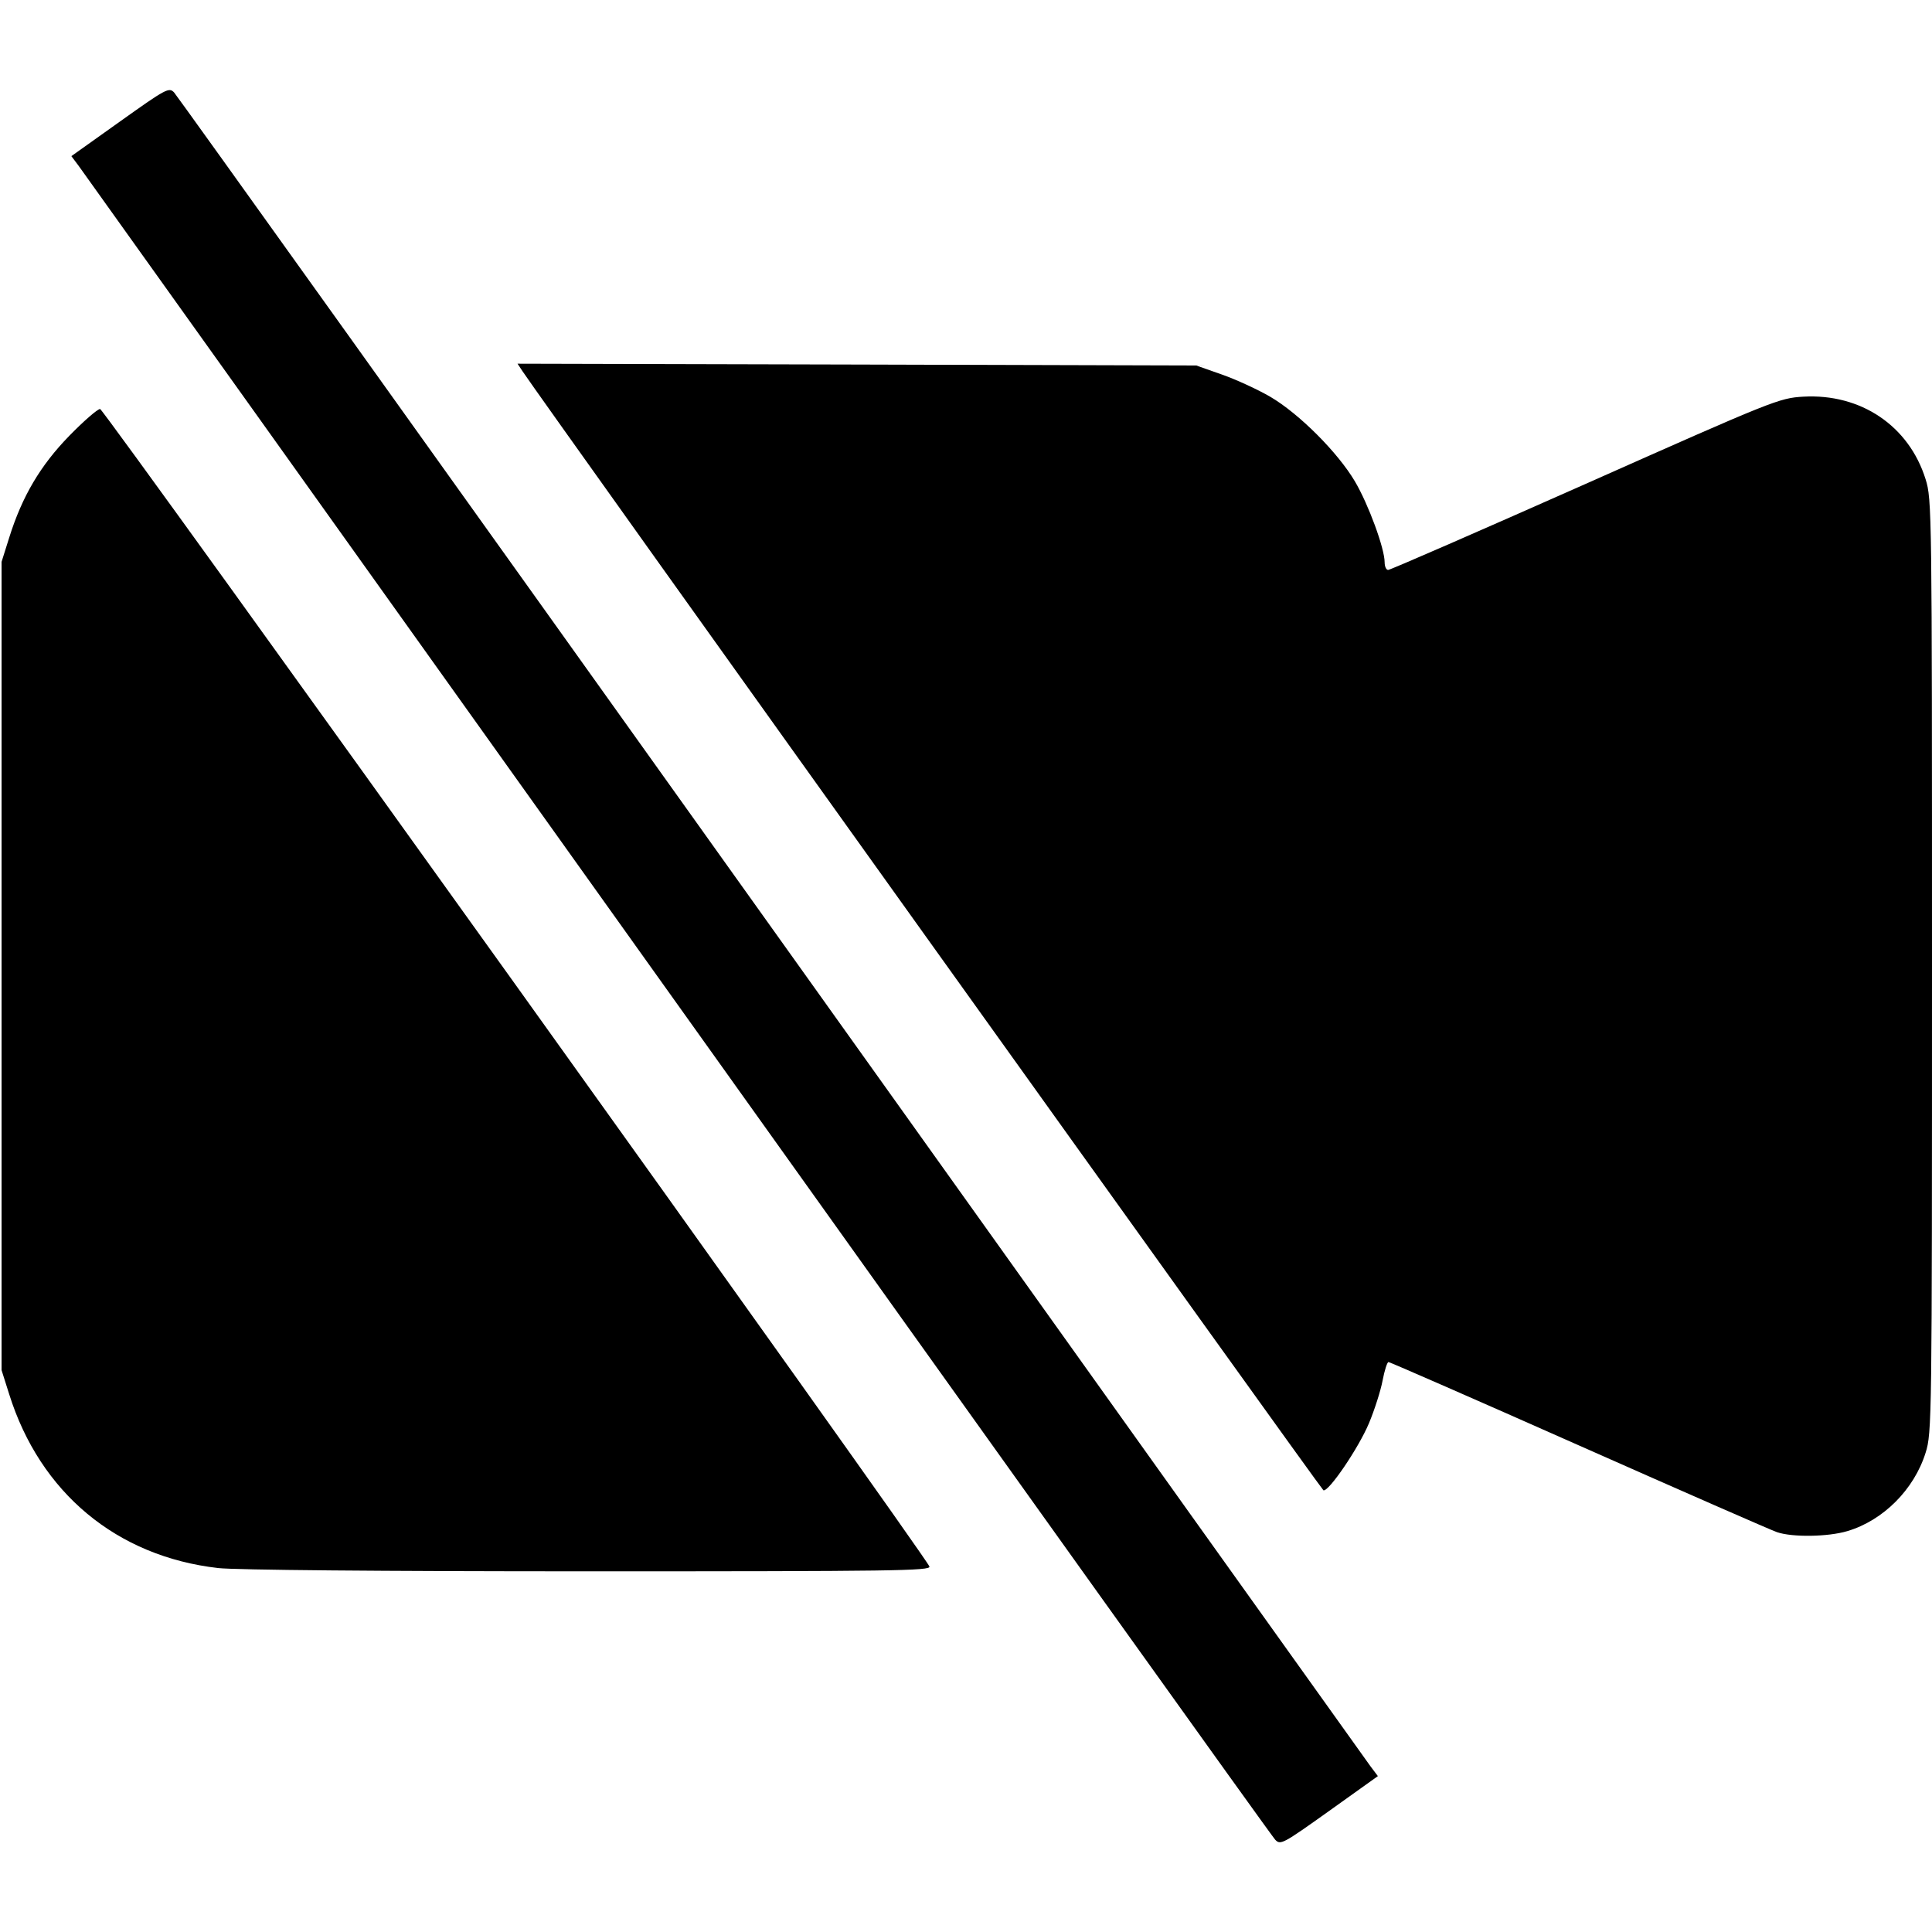 <svg width="16" height="16" fill="currentColor" xmlns="http://www.w3.org/2000/svg"><path d="M0.994 1.006 L 0.591 1.293 0.651 1.373 C 0.684 1.417,2.916 4.543,5.612 8.320 C 8.308 12.097,10.534 15.209,10.560 15.235 C 10.604 15.282,10.621 15.273,11.008 14.997 L 11.411 14.709 11.350 14.628 C 11.317 14.583,9.084 11.457,6.388 7.680 C 3.692 3.903,1.466 0.792,1.442 0.766 C 1.400 0.721,1.377 0.733,0.994 1.006 M4.327 3.074 C 4.480 3.307,10.942 12.335,10.960 12.342 C 11.003 12.357,11.251 11.992,11.337 11.787 C 11.383 11.677,11.434 11.518,11.450 11.433 C 11.466 11.349,11.488 11.280,11.499 11.280 C 11.510 11.280,12.219 11.590,13.073 11.969 C 13.928 12.348,14.667 12.672,14.717 12.689 C 14.844 12.732,15.138 12.728,15.299 12.680 C 15.596 12.592,15.852 12.335,15.947 12.031 C 15.999 11.865,16.000 11.776,16.000 8.000 C 16.000 4.224,15.999 4.135,15.947 3.969 C 15.809 3.527,15.411 3.258,14.934 3.285 C 14.734 3.297,14.693 3.313,13.128 4.009 C 12.247 4.400,11.513 4.720,11.496 4.720 C 11.480 4.720,11.467 4.692,11.467 4.657 C 11.467 4.542,11.333 4.177,11.221 3.987 C 11.080 3.748,10.759 3.426,10.520 3.286 C 10.417 3.226,10.237 3.143,10.120 3.102 L 9.907 3.027 7.097 3.019 L 4.286 3.012 4.327 3.074 M0.574 3.609 C 0.334 3.855,0.183 4.111,0.076 4.453 L 0.013 4.653 0.013 8.000 L 0.013 11.347 0.076 11.546 C 0.332 12.362,0.966 12.890,1.807 12.986 C 1.948 13.002,3.156 13.013,4.876 13.013 C 7.399 13.013,7.711 13.009,7.697 12.973 C 7.658 12.873,0.862 3.388,0.829 3.387 C 0.808 3.387,0.693 3.487,0.574 3.609 " stroke="none" fill-rule="evenodd"></path></svg>